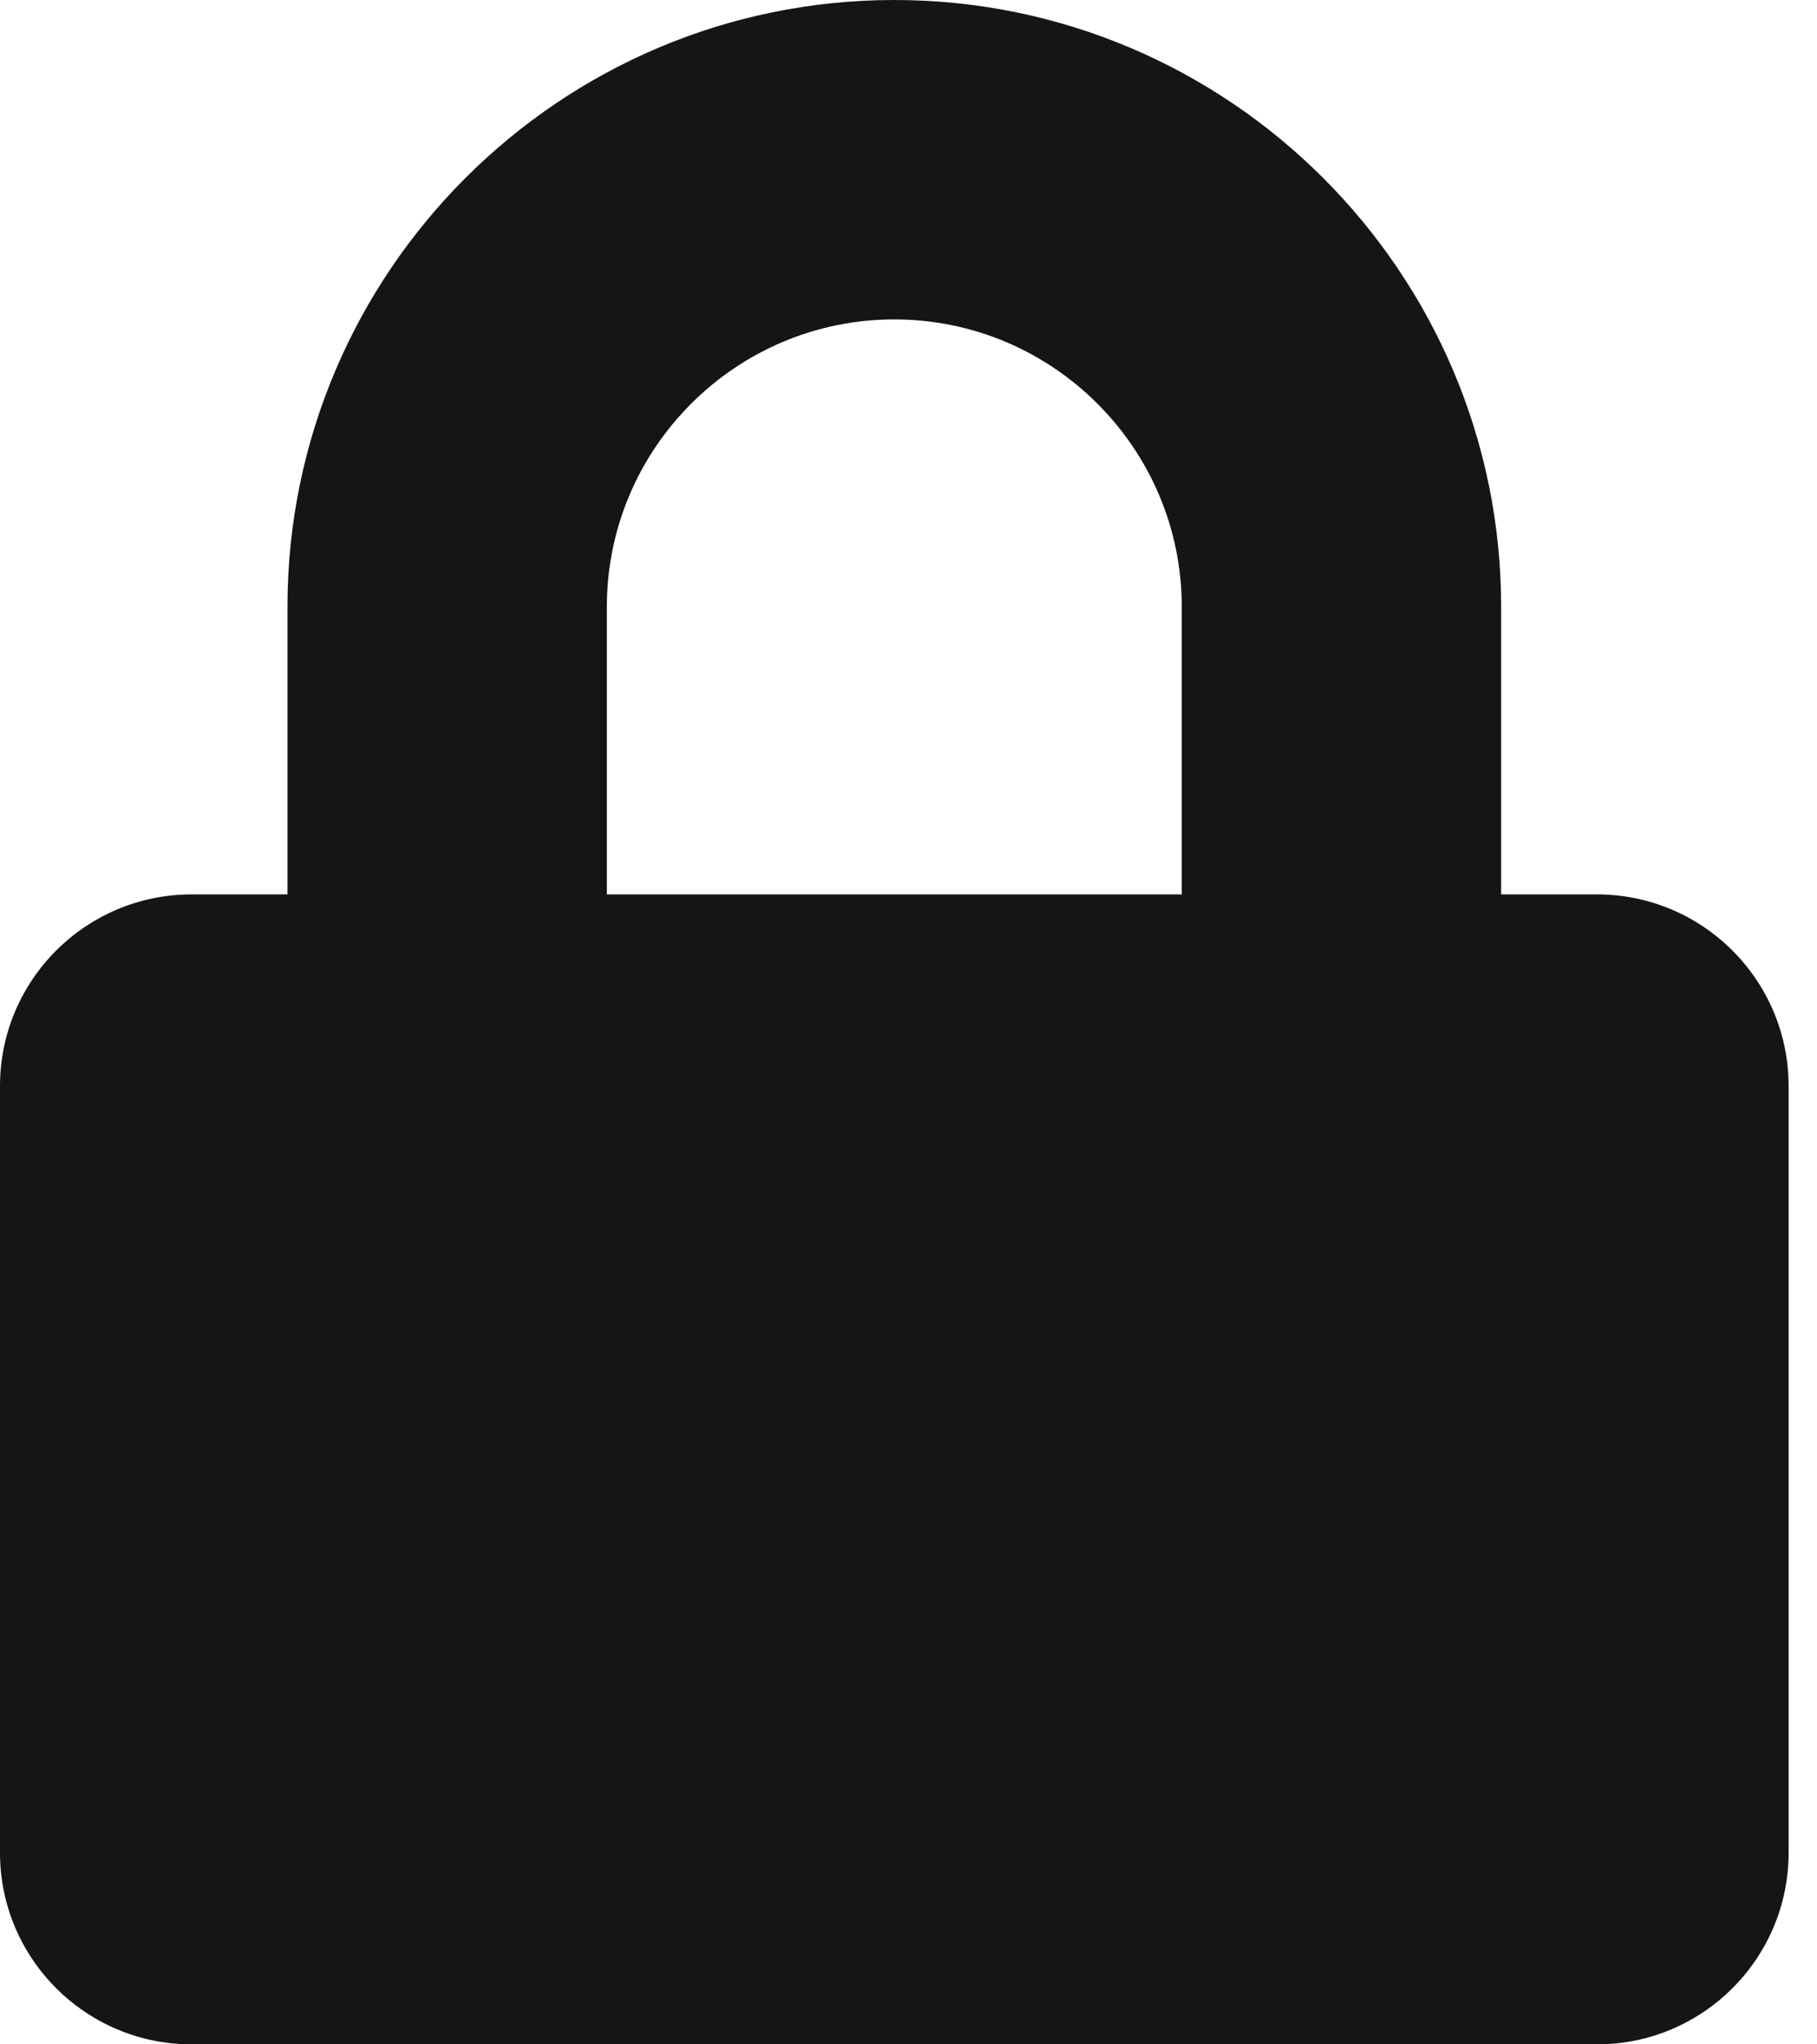 <?xml version="1.0" encoding="UTF-8"?><svg version="1.1" width="48px" height="54px" viewBox="0 0 48.0 54.0" xmlns="http://www.w3.org/2000/svg" xmlns:xlink="http://www.w3.org/1999/xlink"><defs><clipPath id="i0"><path d="M23.625,0 C32.463,0 39.656,7.193 39.656,16.031 L39.656,23.625 L42.187,23.625 C44.982,23.625 47.25,25.893 47.25,28.687 L47.25,48.937 C47.25,51.732 44.982,54 42.187,54 L5.062,54 C2.268,54 0,51.732 0,48.937 L0,28.687 C0,25.893 2.268,23.625 5.062,23.625 L7.594,23.625 L7.594,16.031 C7.594,7.193 14.787,0 23.625,0 Z M23.625,8.437 C19.438,8.437 16.031,11.844 16.031,16.031 L16.031,23.625 L31.219,23.625 L31.219,16.031 C31.219,11.844 27.812,8.437 23.625,8.437 Z"></path></clipPath></defs><g clip-path="url(#i0)"><polygon points="0,0 47.25,0 47.25,54 0,54 0,0" stroke="none" fill="#151515"></polygon></g></svg>